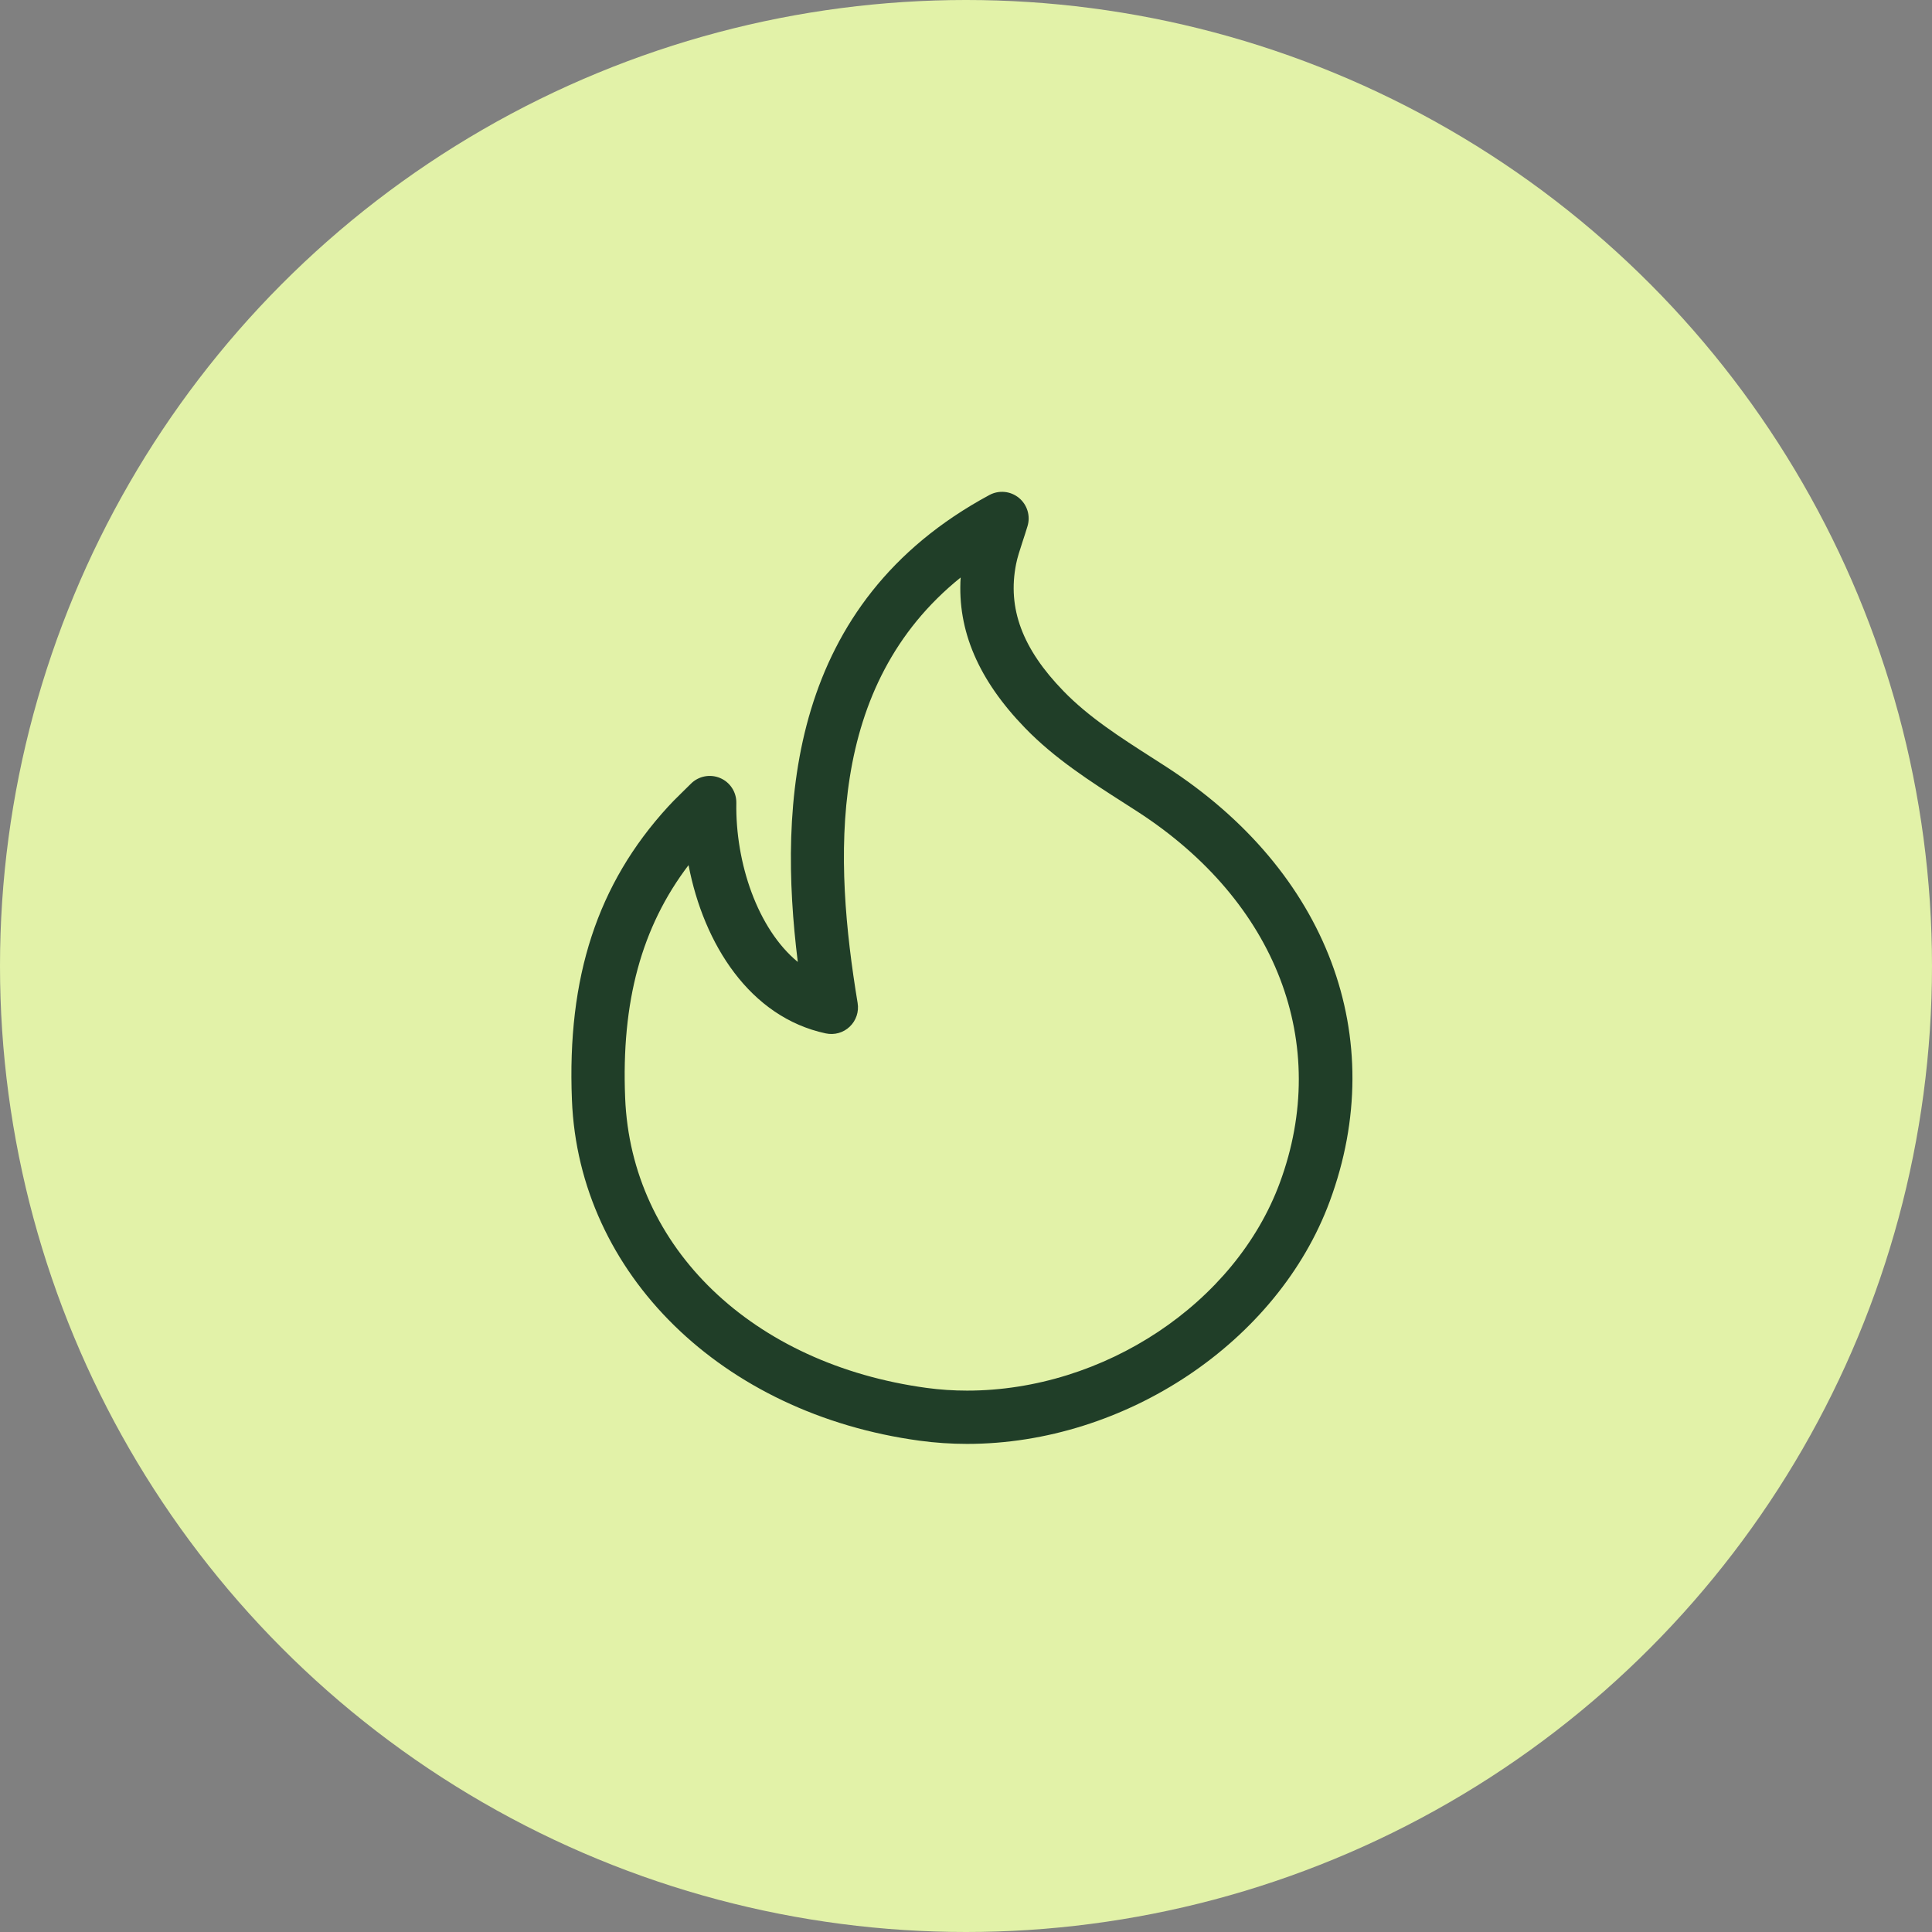 <svg width="64" height="64" viewBox="0 0 64 64" fill="none" xmlns="http://www.w3.org/2000/svg">
<rect x="0" y="0" width="64" height="64" fill="#808080" stroke="none"/>
<circle cx="32" cy="32" r="32" fill="#E2F2A8"/>
<path d="M24.392 26.601C24.399 26.241 24.186 25.913 23.855 25.773C23.523 25.633 23.139 25.708 22.886 25.963C22.754 26.095 22.645 26.202 22.549 26.295C22.37 26.471 22.239 26.601 22.125 26.728C19.79 29.281 18.78 32.368 18.946 36.441C19.174 42.194 23.91 46.835 30.462 47.725C30.978 47.795 31.508 47.831 32.036 47.831C37.278 47.831 42.33 44.45 44.05 39.794C46.054 34.373 43.982 28.86 38.639 25.405L38.207 25.127C37.105 24.422 36.065 23.756 35.228 22.892C33.866 21.49 33.367 20.152 33.66 18.682C33.702 18.469 33.777 18.239 33.872 17.949C33.924 17.791 33.98 17.62 34.037 17.432C34.142 17.09 34.029 16.719 33.752 16.492C33.475 16.265 33.089 16.229 32.775 16.398C26.136 19.975 25.774 26.601 26.428 31.866C25.094 30.77 24.358 28.577 24.392 26.6L24.392 26.601ZM27.355 34.233C27.641 34.294 27.938 34.211 28.149 34.009C28.36 33.807 28.458 33.515 28.41 33.226C27.622 28.459 27.374 22.715 31.823 19.13C31.71 20.889 32.415 22.528 33.962 24.121C34.941 25.131 36.118 25.884 37.256 26.613L37.681 26.886C42.291 29.868 44.097 34.58 42.395 39.183C40.922 43.172 36.567 46.066 32.036 46.066C31.587 46.066 31.137 46.036 30.7 45.977C24.921 45.192 20.906 41.331 20.709 36.369C20.579 33.187 21.248 30.711 22.809 28.658C23.311 31.276 24.841 33.696 27.355 34.233L27.355 34.233Z" fill="#203E28"/>
</svg>
